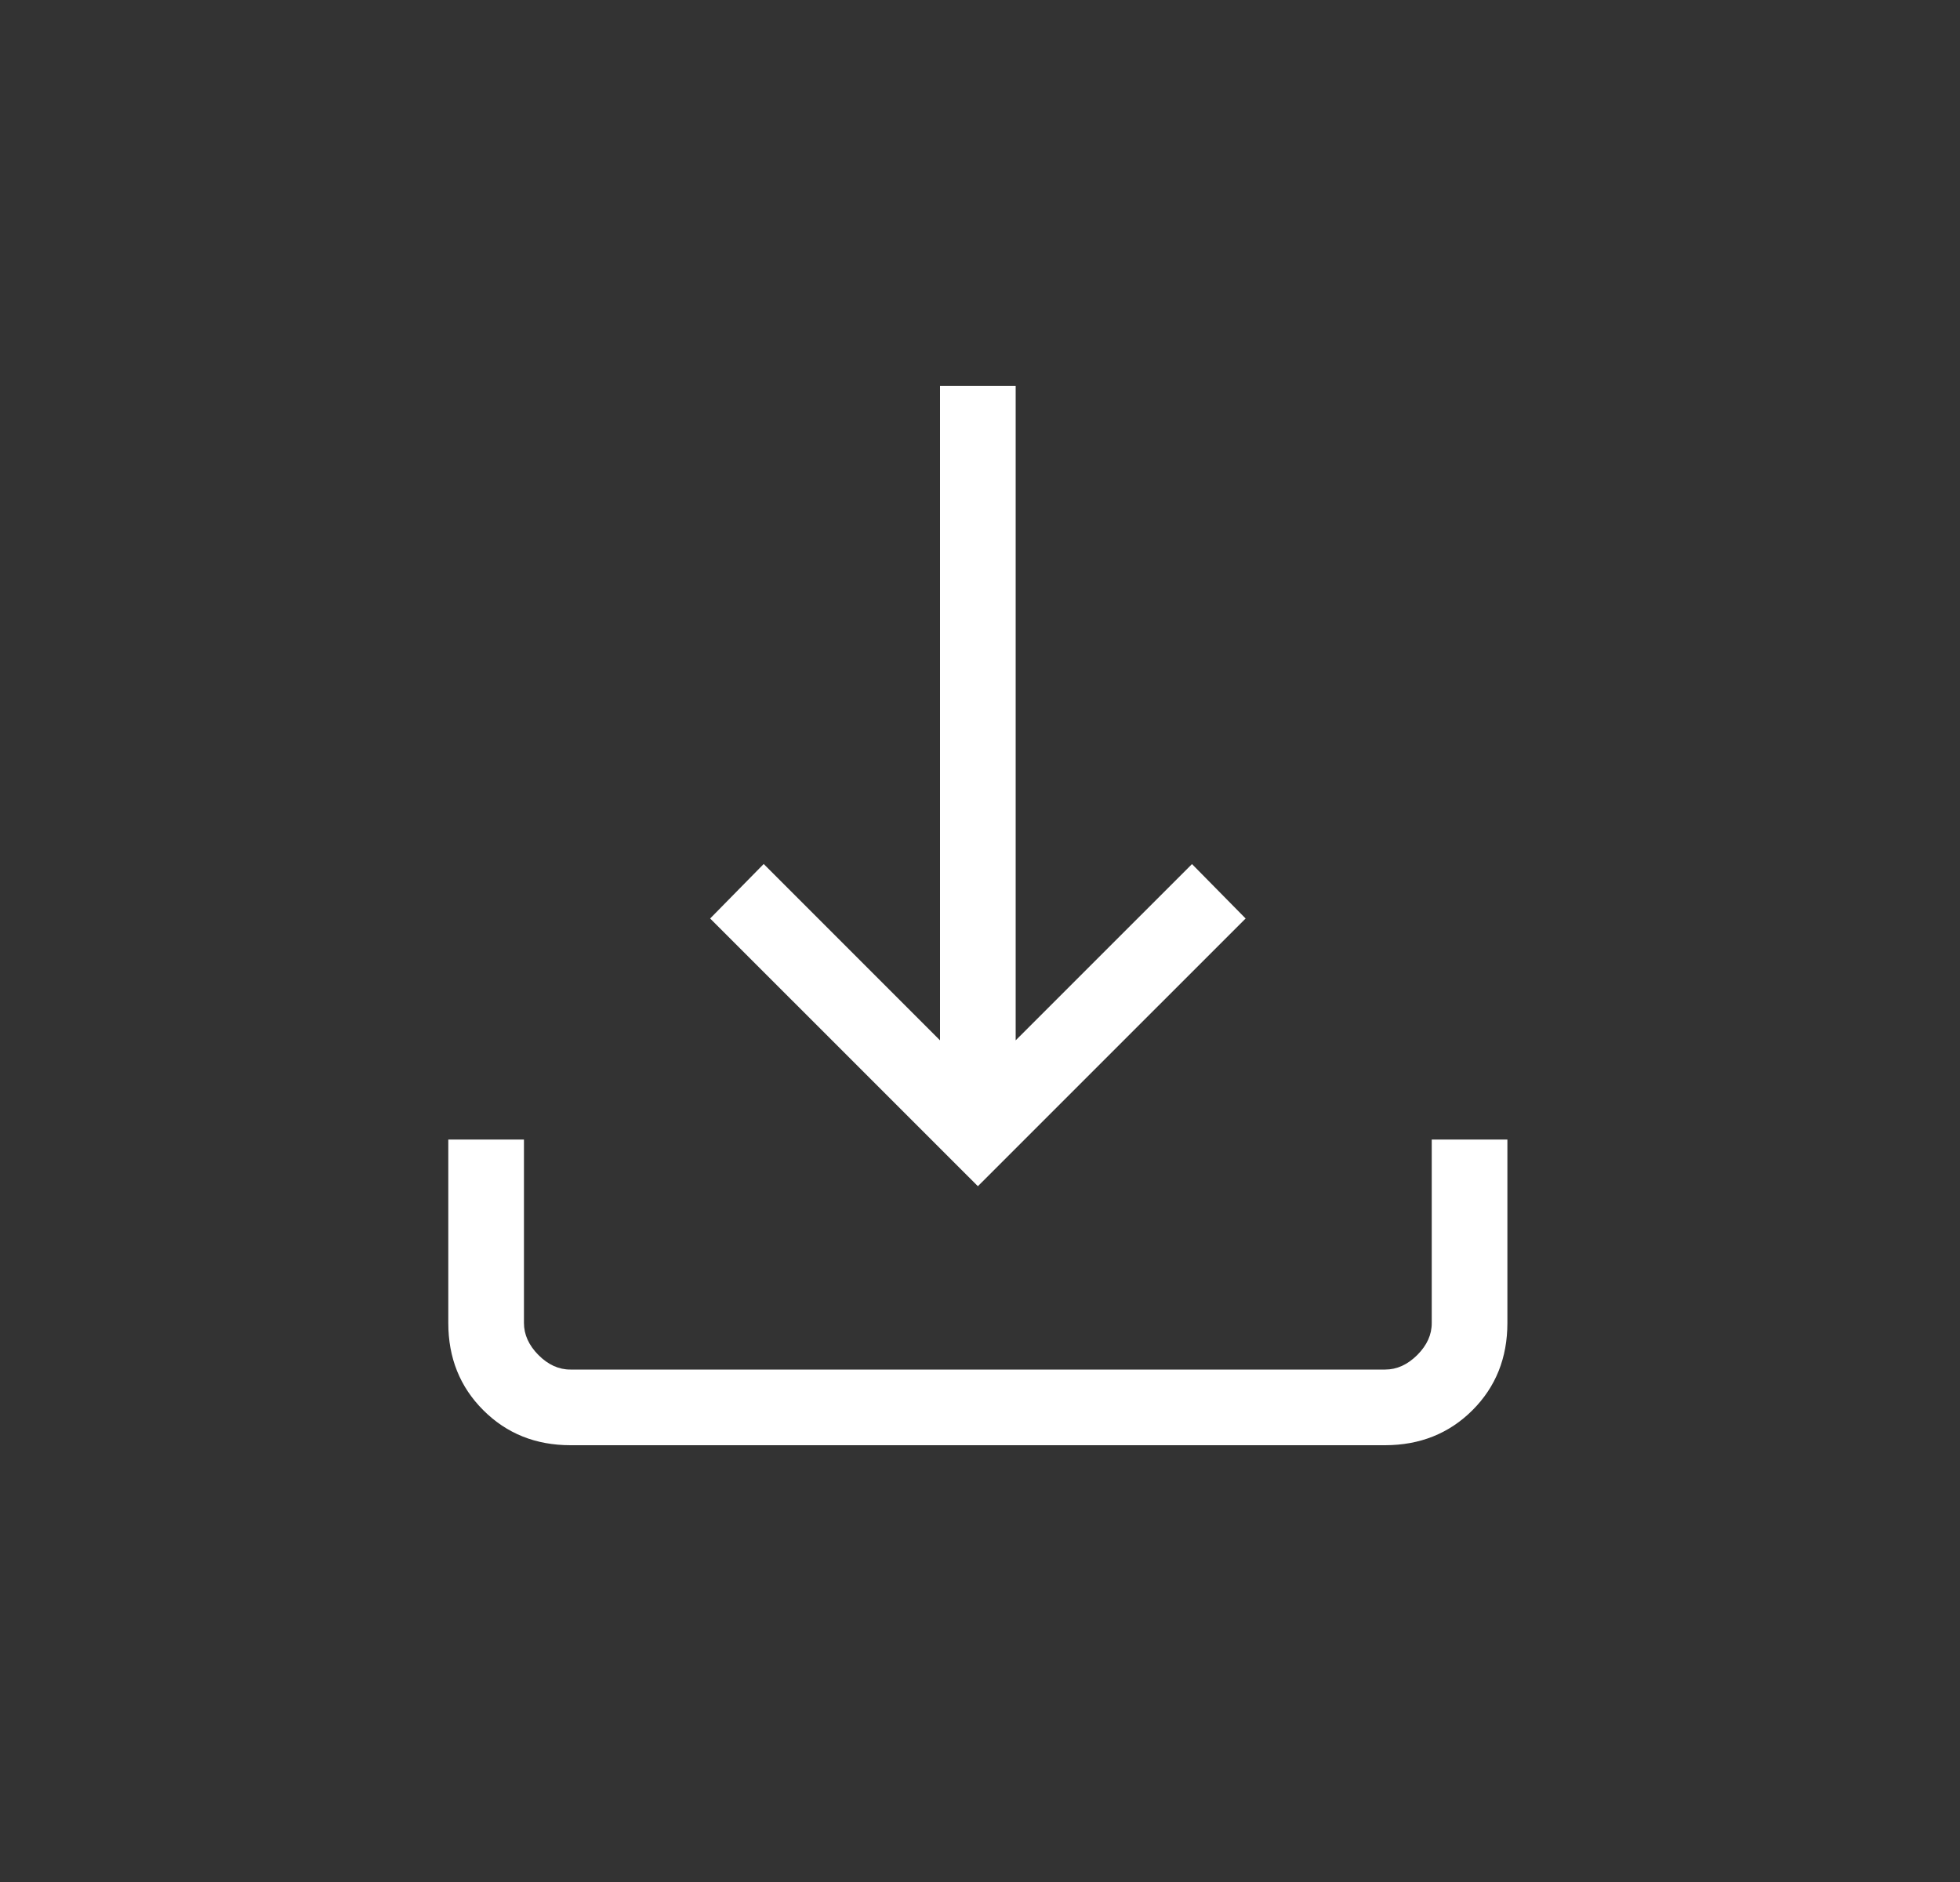 <svg width="25" height="24" viewBox="0 0 25 24" fill="none" xmlns="http://www.w3.org/2000/svg">
<rect x="0" y="0" width="25" height="24" fill="#333333" stroke="none"/>
<path d="M12.473 15.127L9.058 11.713L9.741 11.018L11.99 13.267V4.92H12.955V13.267L15.204 11.019L15.888 11.713L12.473 15.127ZM7.277 18.43C6.833 18.43 6.462 18.281 6.165 17.984C5.867 17.687 5.718 17.316 5.718 16.871V14.532H6.683V16.871C6.683 17.019 6.745 17.156 6.868 17.28C6.992 17.404 7.128 17.466 7.276 17.465H17.669C17.817 17.465 17.953 17.403 18.077 17.28C18.201 17.156 18.263 17.02 18.262 16.871V14.532H19.227V16.871C19.227 17.315 19.079 17.686 18.782 17.983C18.485 18.28 18.113 18.429 17.668 18.43H7.277Z" fill="white"/>
</svg>
